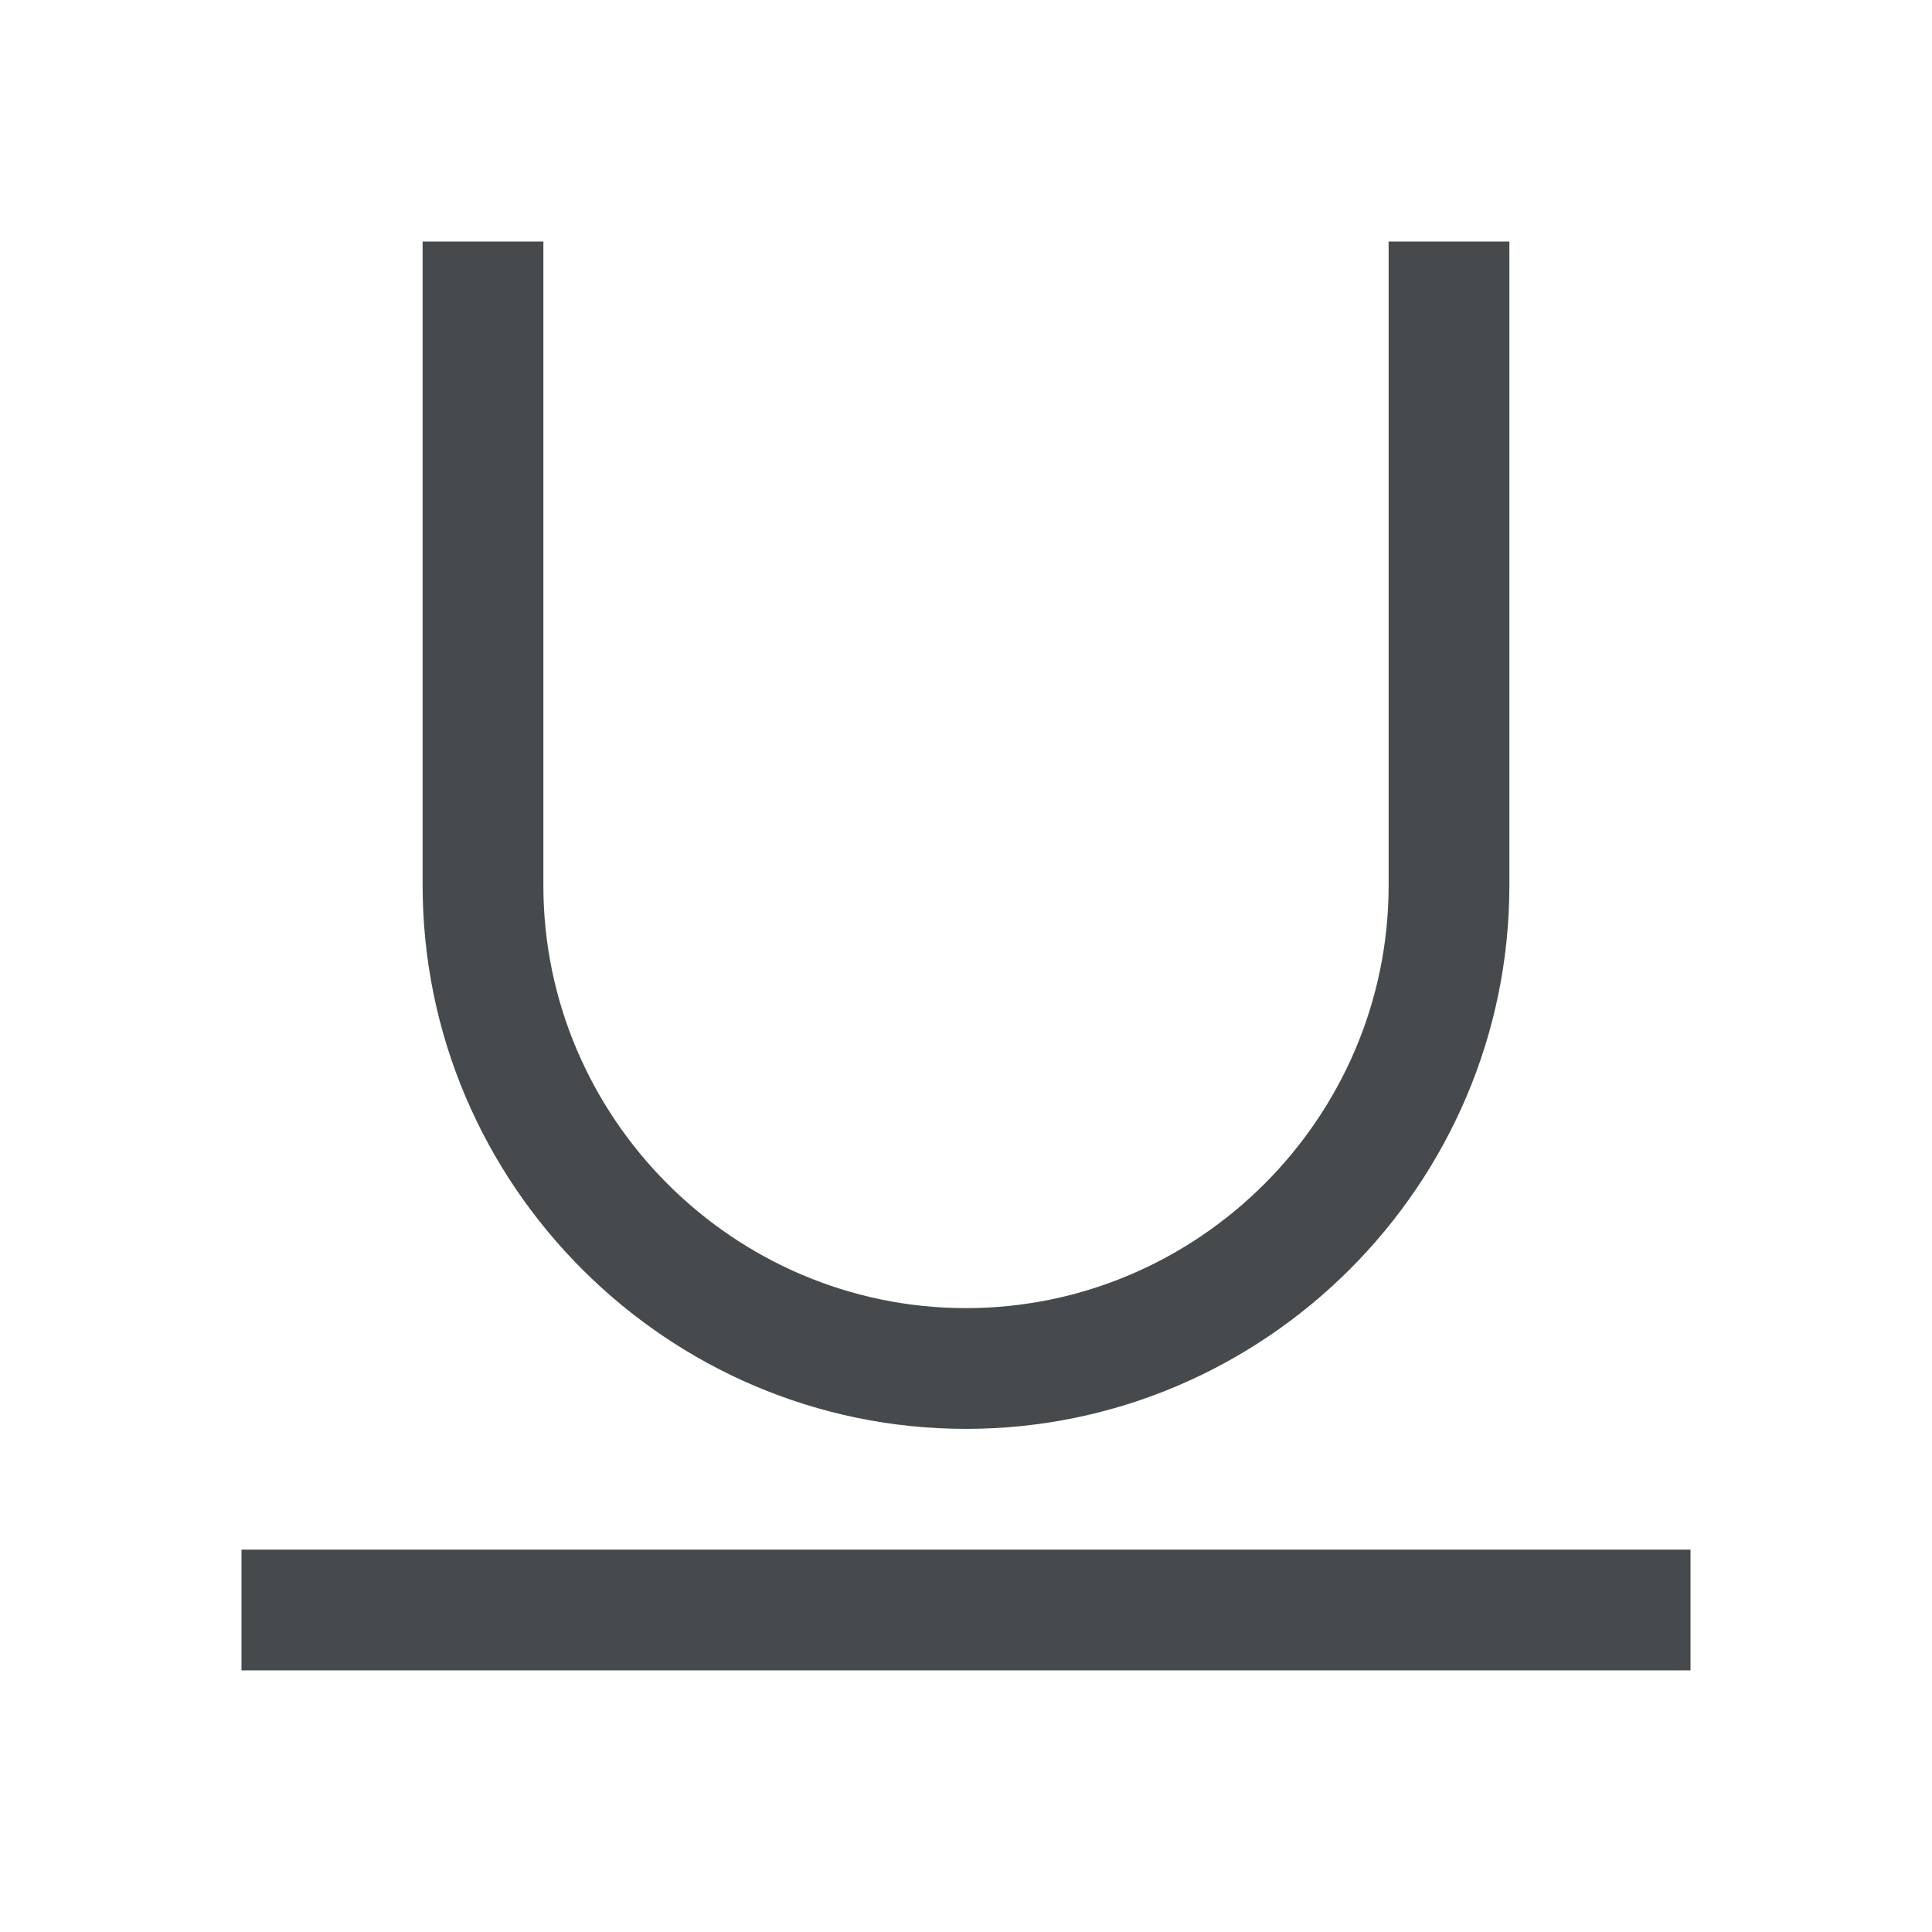 <svg width="24" height="24" viewBox="0 0 24 24" fill="none" xmlns="http://www.w3.org/2000/svg">
<path fill-rule="evenodd" clip-rule="evenodd" d="M21 20.75H3V19.25H21V20.75Z" fill="#464A4D"/>
<path fill-rule="evenodd" clip-rule="evenodd" d="M5.25 11V3H6.75V11C6.75 13.886 9.114 16.25 12 16.25C14.886 16.25 17.25 13.886 17.25 11V3H18.75V11C18.75 14.714 15.714 17.75 12 17.75C8.286 17.75 5.25 14.714 5.25 11Z" fill="#464A4D"/>
</svg>
